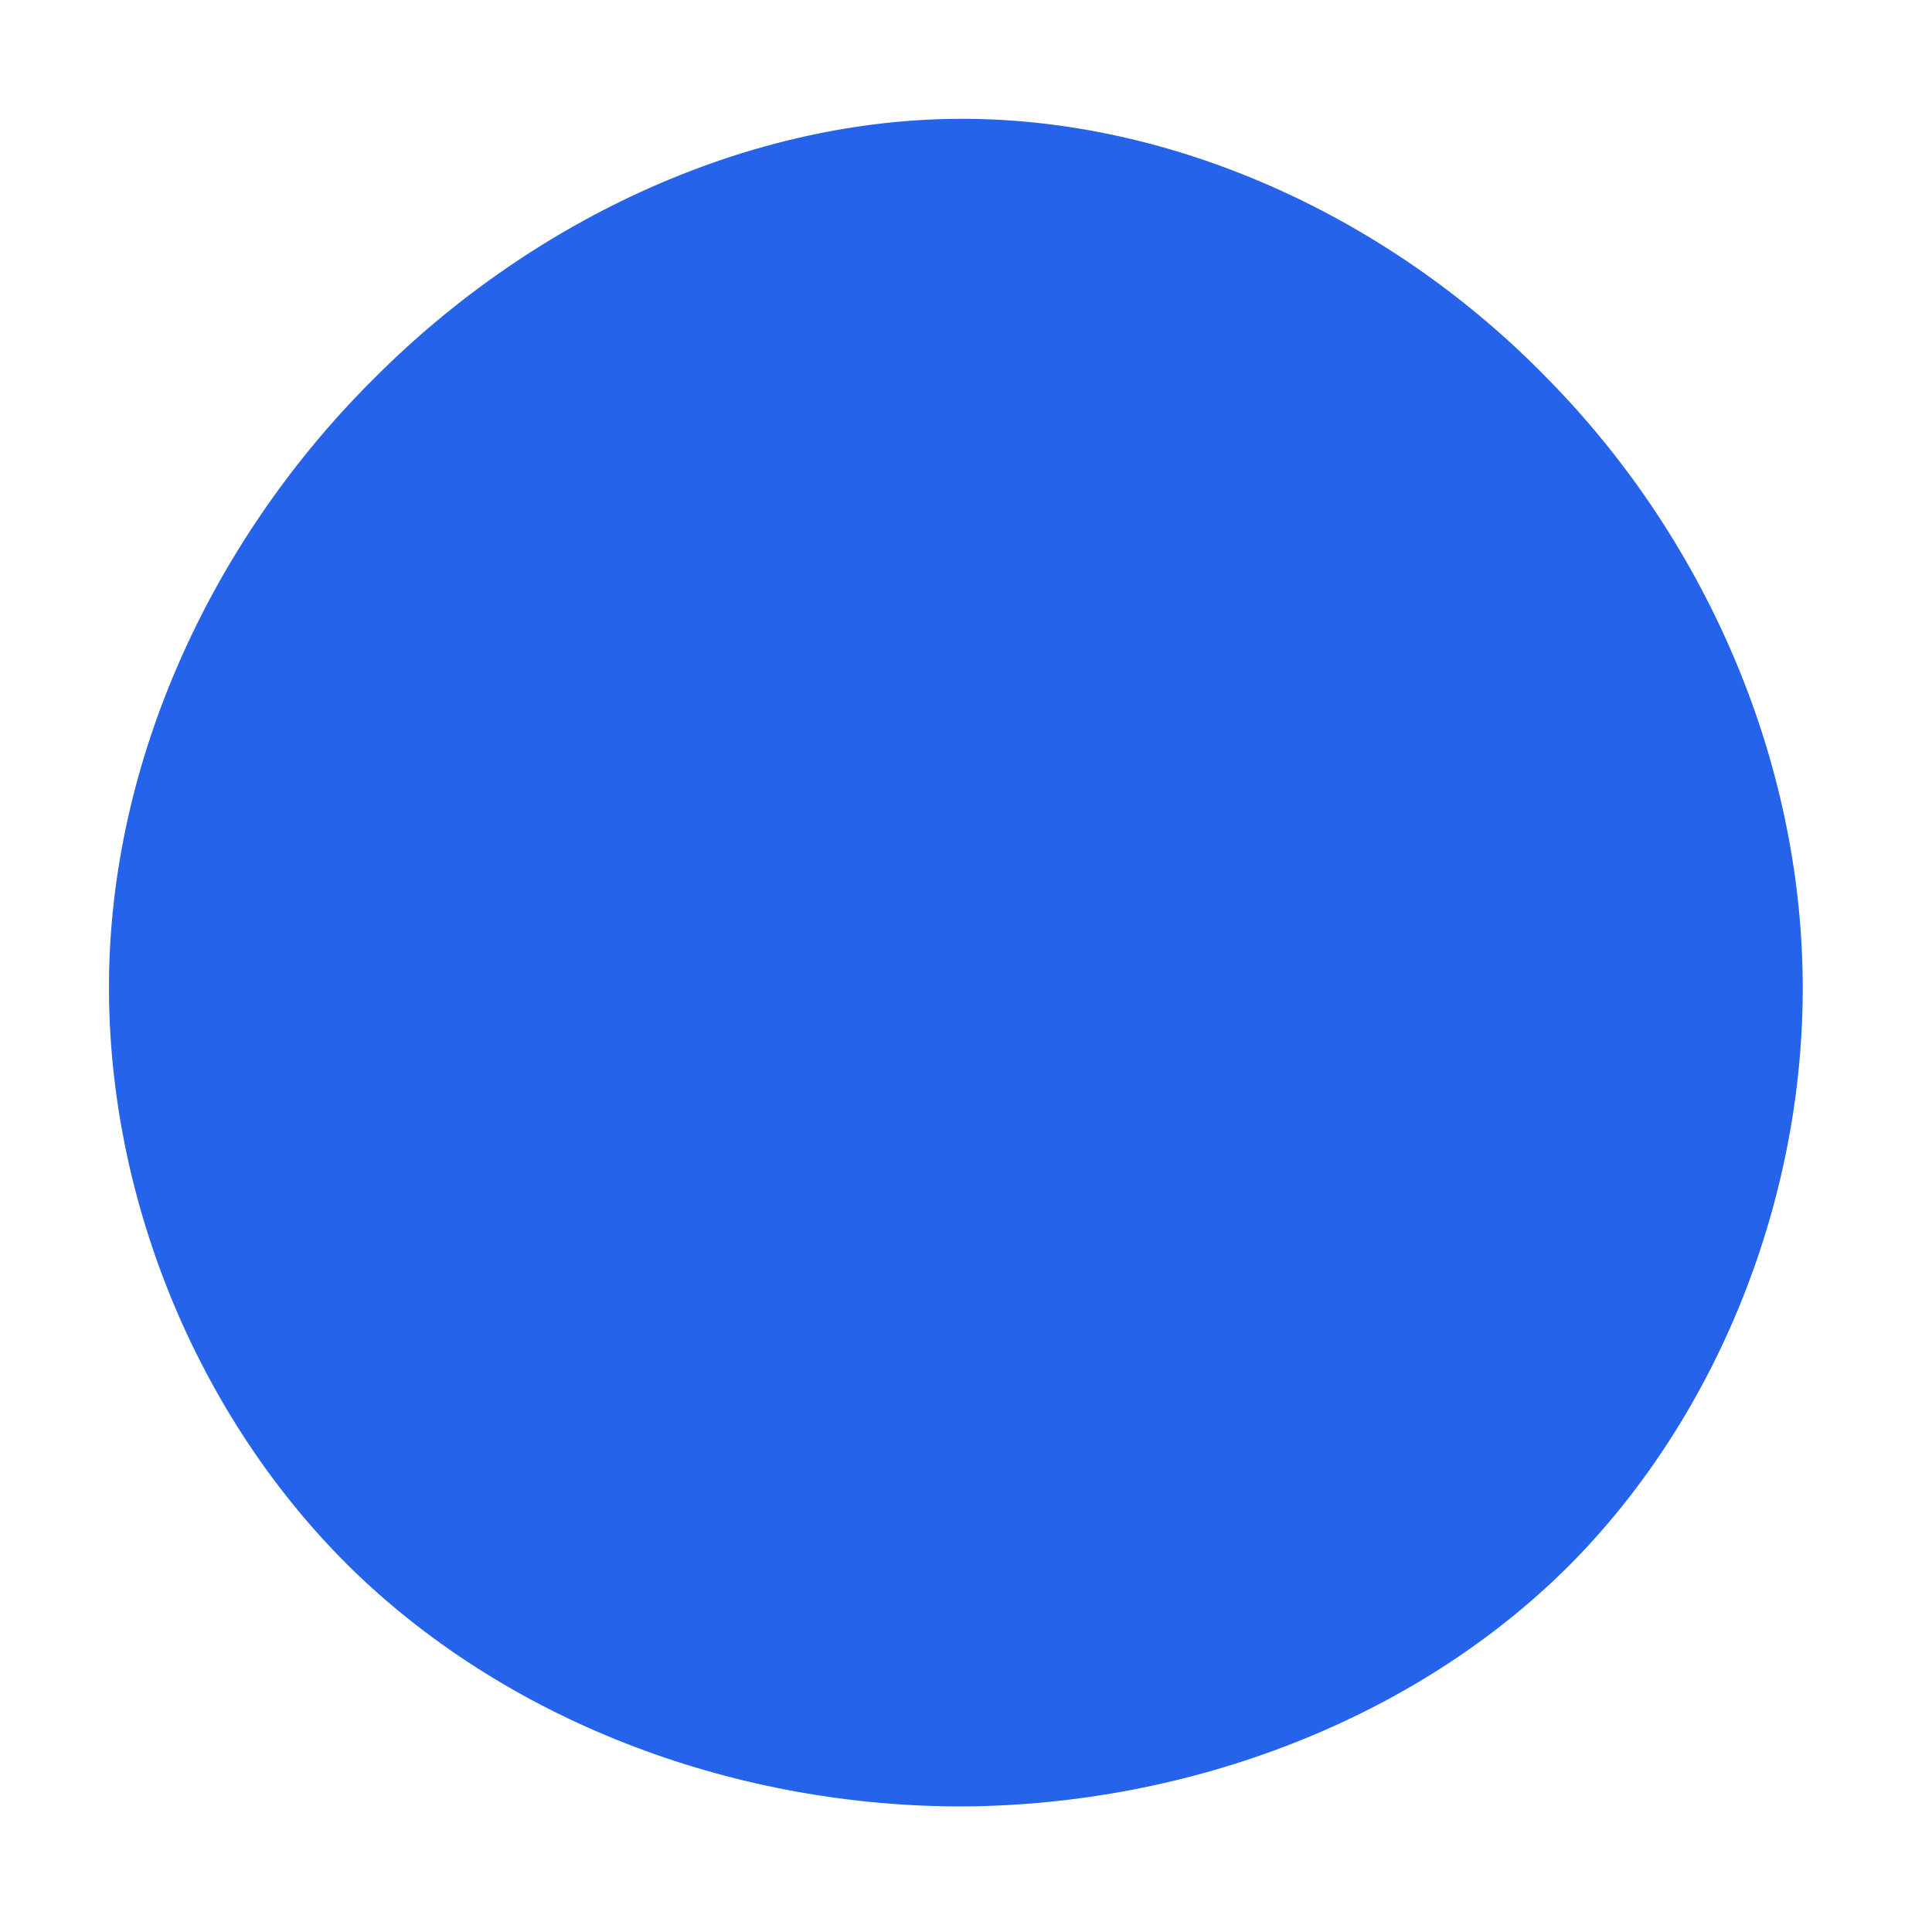 <?xml version="1.0" standalone="no"?>
<svg viewBox="0 0 200 200" xmlns="http://www.w3.org/2000/svg">
  <path fill="#2563EB" d="M60.3,-60.7C76.3,-44.4,86.1,-22.2,86.6,0.5C87.1,23.1,78.2,46.3,62.3,62.2C46.3,78.1,23.1,86.8,-0.1,87C-23.4,87.1,-46.8,78.6,-63.3,62.7C-79.7,46.8,-89.2,23.4,-88.7,0.5C-88.2,-22.3,-77.6,-44.7,-61.1,-61C-44.7,-77.4,-22.3,-87.8,-0.1,-87.7C22.2,-87.6,44.4,-77.1,60.3,-60.7Z" transform="translate(100 100)" />
</svg>
